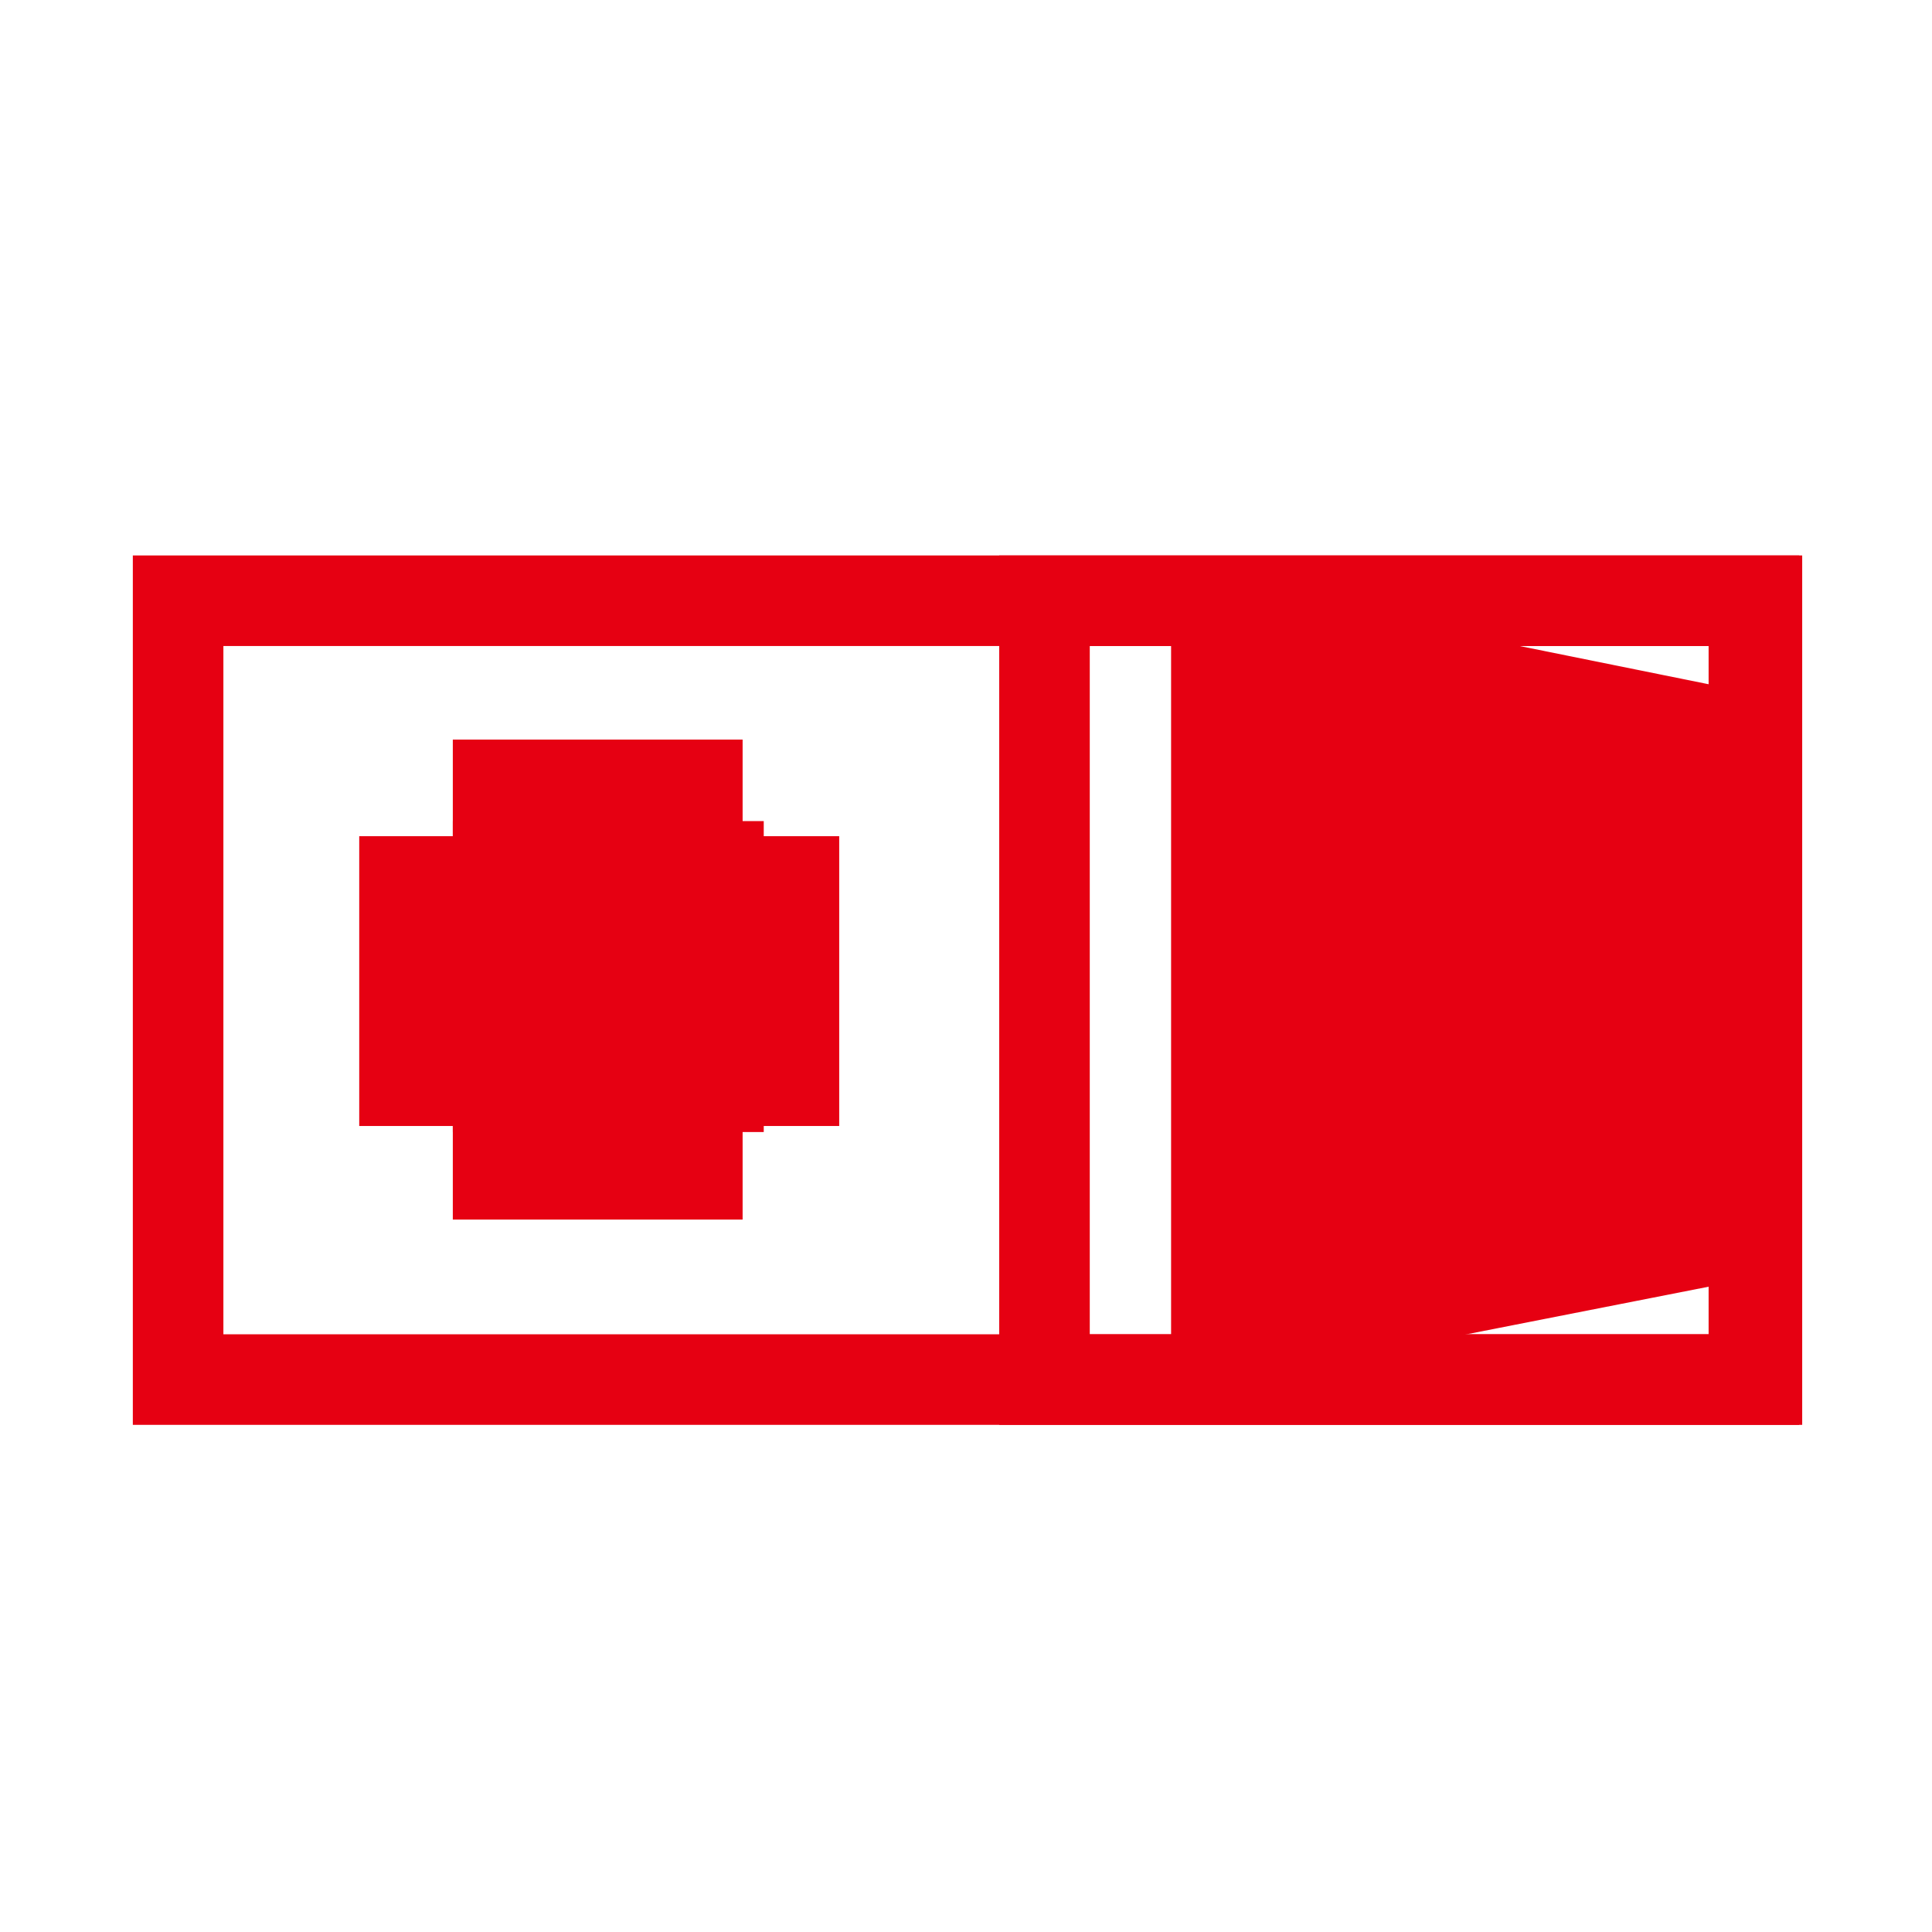 <?xml version="1.0" encoding="utf-8"?>
<!-- Generator: Adobe Illustrator 23.0.0, SVG Export Plug-In . SVG Version: 6.00 Build 0)  -->
<svg version="1.1" id="图层_1" xmlns="http://www.w3.org/2000/svg" xmlns:xlink="http://www.w3.org/1999/xlink" x="0px" y="0px"
	 viewBox="0 0 64 64" style="enable-background:new 0 0 64 64;" xml:space="preserve">
<style type="text/css">
	.st0{fill:none;stroke:#E60012;stroke-width:3;stroke-miterlimit:10;}
	.st1{fill:#E60012;stroke:#E60012;stroke-width:3;stroke-miterlimit:10;}
	.st2{fill:none;stroke:#FF33FF;stroke-width:3;stroke-miterlimit:10;}
	.st3{fill:none;stroke:#FF0000;stroke-width:3;stroke-miterlimit:10;}
</style>
<rect x="5.9" y="19.9" class="st0" width="52.3" height="25.8"/>
<line class="st0" x1="40.3" y1="19.9" x2="40.3" y2="45.7"/>
<g>
	<rect x="34.6" y="19.9" class="st0" width="23.5" height="25.8"/>
</g>
<g>
	<polygon class="st1" points="40.3,44.3 58.1,40.8 58.1,24.5 40.3,20.9 	"/>
</g>
<path class="st0" d="M22,35.2"/>
<path class="st0" d="M23,35.2"/>
<path class="st0" d="M22,35.2"/>
<path class="st0" d="M27.1,31.1"/>
<path class="st0" d="M23,31.1"/>
<path class="st0" d="M27.1,32.6"/>
<path class="st0" d="M23,32.6"/>
<path class="st0" d="M27.1,32.6"/>
<path class="st0" d="M27.1,31.1"/>
<path class="st2" d="M15.3,39.6"/>
<path class="st2" d="M15.3,28.4"/>
<path class="st2" d="M19.6,37.7"/>
<path class="st2" d="M10.9,31.4"/>
<path class="st2" d="M12.2,38.7"/>
<path class="st2" d="M19.1,29.7"/>
<path class="st2" d="M23,37.7"/>
<path class="st2" d="M23,31.1"/>
<path class="st2" d="M26.3,37.7"/>
<path class="st2" d="M26.3,31.1"/>
<path class="st2" d="M32.5,37.4"/>
<path class="st2" d="M32.5,29.6"/>
<path class="st3" d="M23.2,29.7"/>
<path class="st3" d="M21,32"/>
<path class="st0" d="M17.3,29.2"/>
<polyline class="st1" points="16.6,35.8 13.4,35.8 13.4,29.2 16.8,29.2 "/>
<path class="st0" d="M16.6,35.8"/>
<polyline class="st1" points="22.8,29.2 26.3,29.2 26.3,35.8 22.7,35.8 "/>
<path class="st0" d="M22.5,29.2"/>
<path class="st0" d="M22.4,29.2"/>
<path class="st0" d="M22.4,29.2"/>
<path class="st0" d="M16.5,34.9"/>
<polyline class="st1" points="23.1,35.5 23.1,38.9 16.5,38.9 16.5,35.4 "/>
<path class="st0" d="M23.1,35.5"/>
<path class="st0" d="M23.1,29.2"/>
<polyline class="st1" points="16.5,29.5 16.5,26 23.1,26 23.1,29.2 "/>
<path class="st0" d="M16.5,29.5"/>
<line class="st0" x1="22.8" y1="28.7" x2="22.8" y2="29.6"/>
<rect x="16.5" y="28.7" class="st1" width="7.3" height="7.3"/>
</svg>
